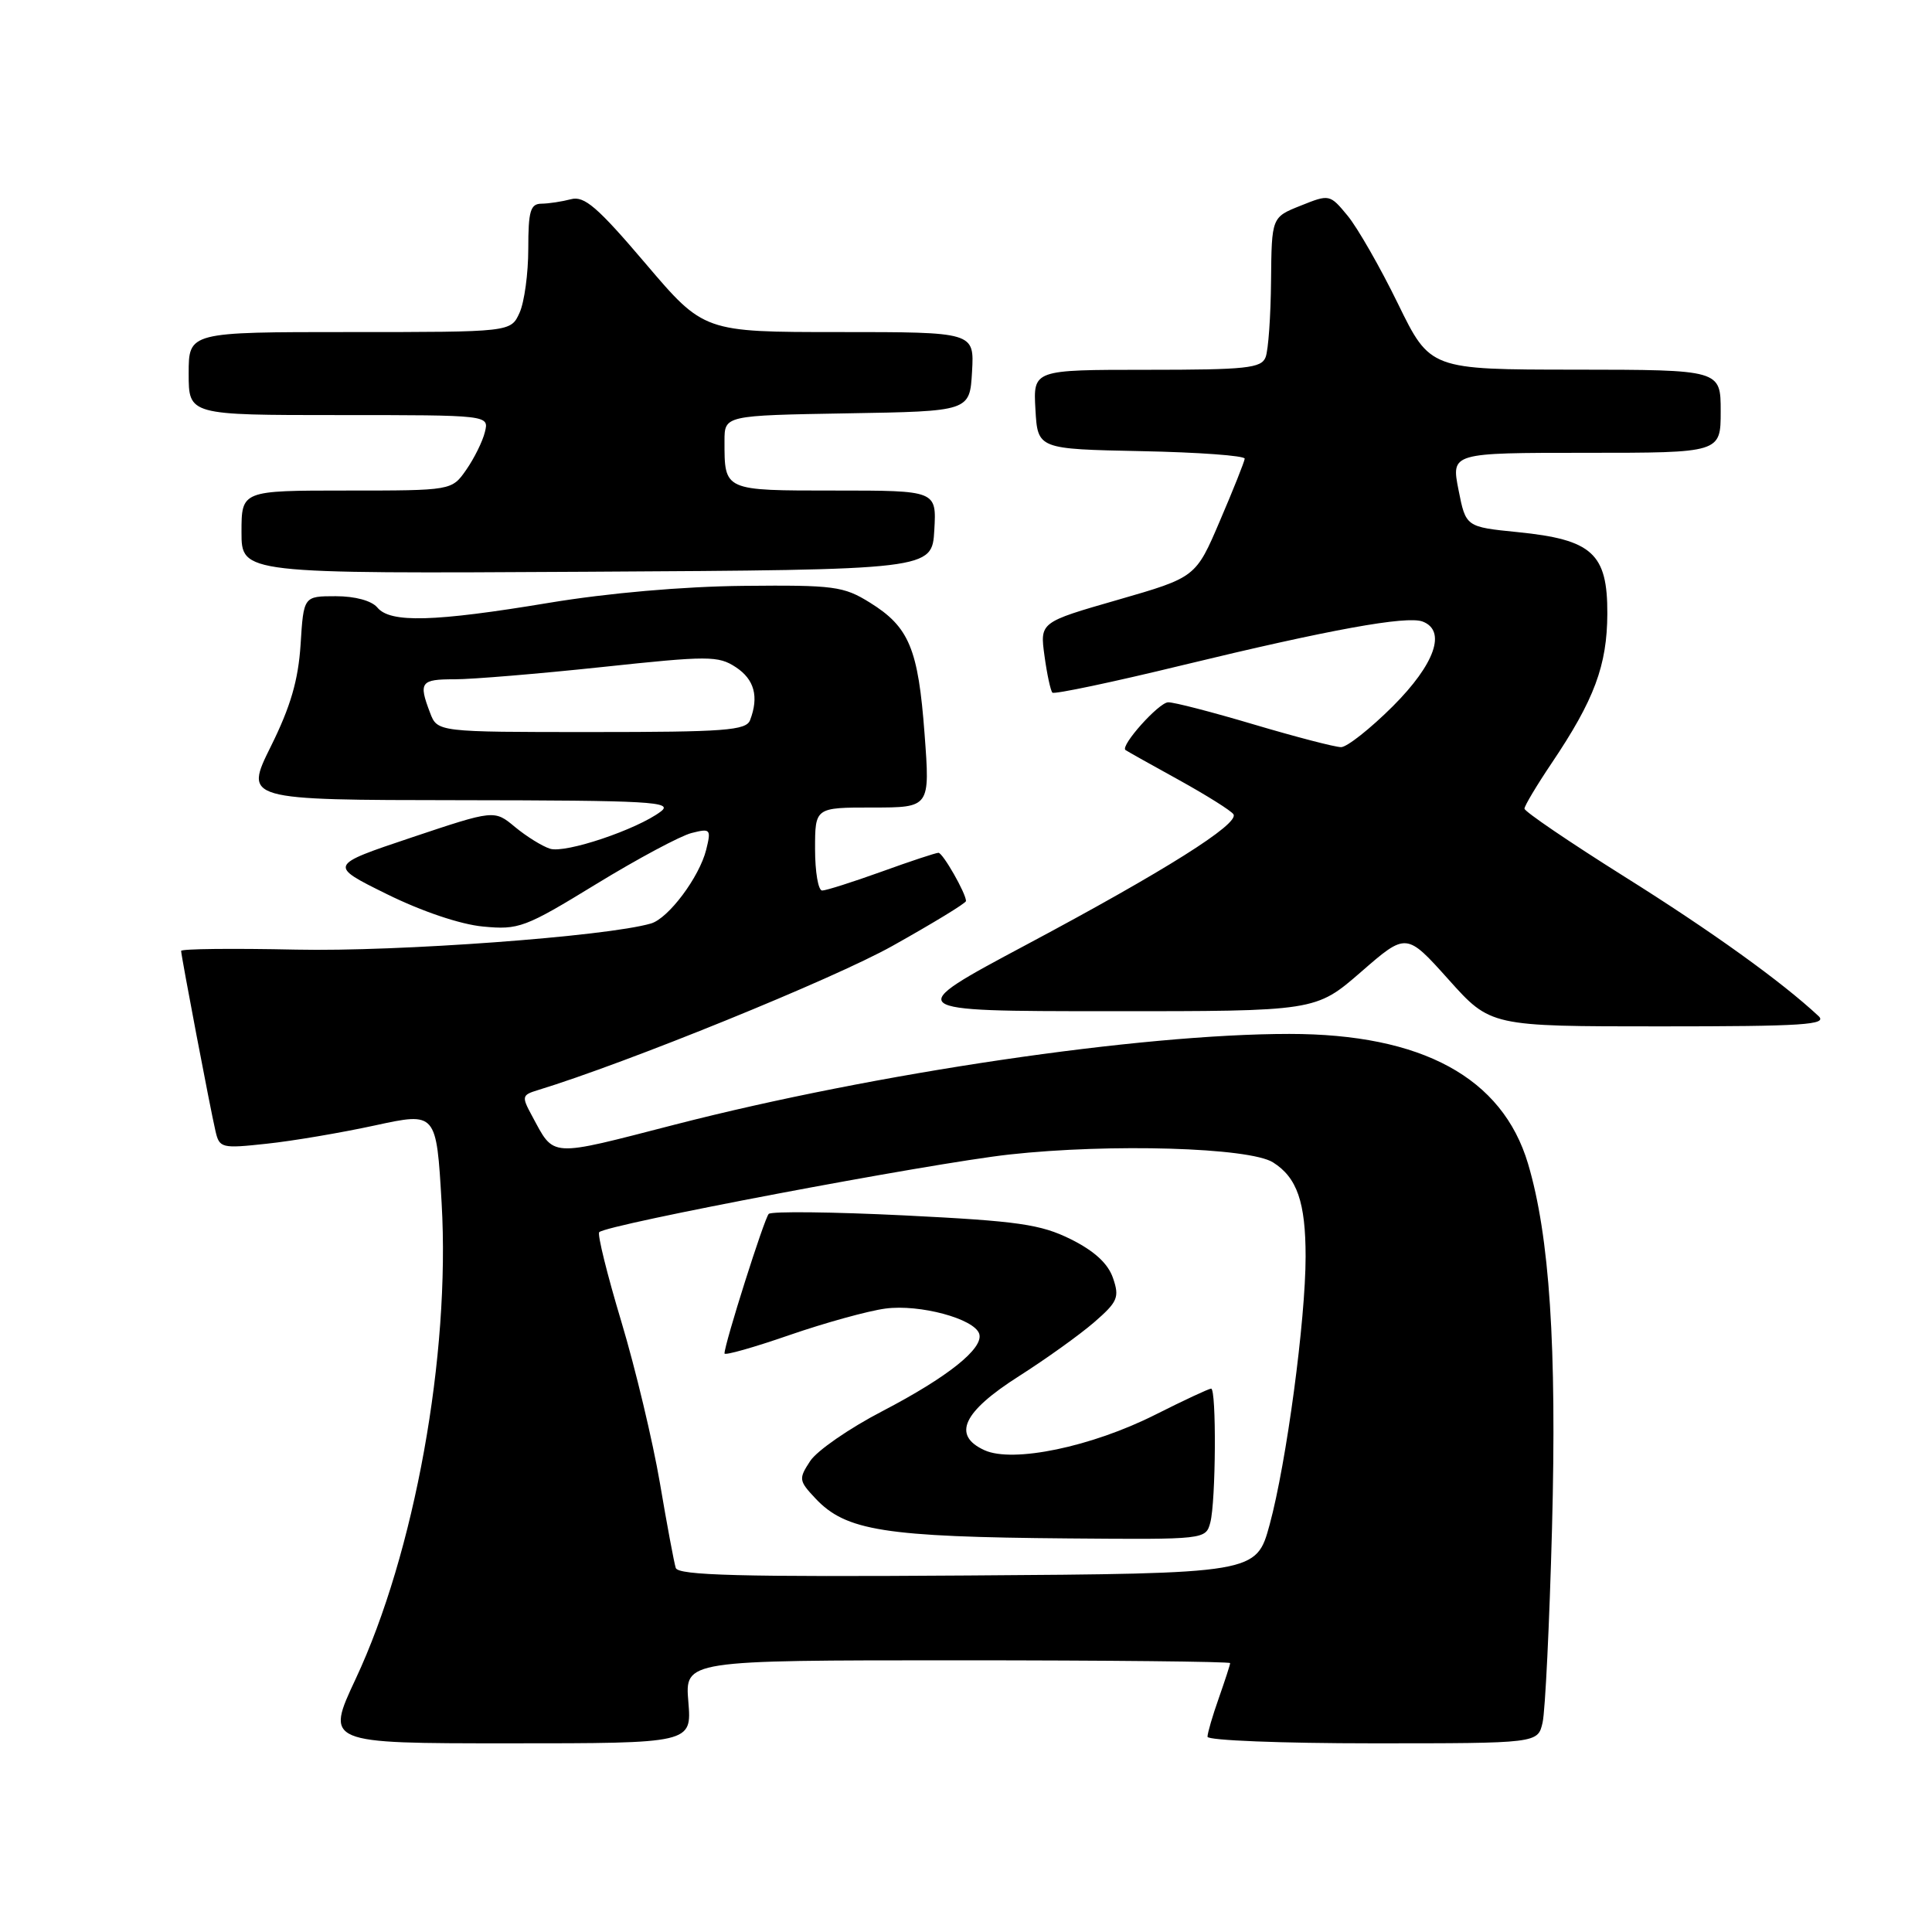 <?xml version="1.0" encoding="UTF-8" standalone="no"?>
<!DOCTYPE svg PUBLIC "-//W3C//DTD SVG 1.1//EN" "http://www.w3.org/Graphics/SVG/1.1/DTD/svg11.dtd" >
<svg xmlns="http://www.w3.org/2000/svg" xmlns:xlink="http://www.w3.org/1999/xlink" version="1.1" viewBox="0 0 256 256">
 <g >
 <path fill="currentColor"
d=" M 91.21 225.50 C 90.75 220.00 90.75 220.00 126.88 220.00 C 146.74 220.00 163.00 220.17 163.00 220.37 C 163.00 220.58 162.32 222.66 161.50 225.00 C 160.67 227.34 160.00 229.64 160.00 230.13 C 160.00 230.61 169.85 231.00 181.88 231.00 C 203.77 231.00 203.77 231.00 204.40 228.25 C 204.75 226.74 205.31 215.15 205.65 202.50 C 206.29 178.36 205.33 163.80 202.47 154.19 C 199.07 142.79 188.43 137.00 170.85 137.00 C 151.07 137.00 116.05 142.17 89.49 149.00 C 72.52 153.37 73.52 153.43 70.47 147.81 C 69.11 145.30 69.15 145.09 71.26 144.45 C 82.99 140.87 110.46 129.71 118.25 125.34 C 123.61 122.34 128.00 119.67 128.00 119.39 C 128.00 118.38 124.93 113.00 124.35 113.00 C 124.01 113.00 120.62 114.12 116.81 115.50 C 113.00 116.87 109.46 118.00 108.94 118.00 C 108.42 118.00 108.00 115.53 108.00 112.50 C 108.00 107.00 108.00 107.00 115.62 107.00 C 123.24 107.00 123.24 107.00 122.51 97.25 C 121.67 85.96 120.47 83.08 115.27 79.85 C 111.78 77.68 110.52 77.51 98.50 77.63 C 90.53 77.71 80.56 78.58 72.73 79.88 C 57.50 82.41 51.71 82.57 50.00 80.50 C 49.25 79.60 47.06 79.00 44.49 79.00 C 40.23 79.00 40.23 79.00 39.83 85.40 C 39.52 90.14 38.51 93.62 35.89 98.90 C 32.37 106.00 32.37 106.00 60.93 106.03 C 86.26 106.06 89.28 106.23 87.56 107.53 C 84.40 109.92 74.91 113.11 72.88 112.46 C 71.84 112.13 69.75 110.83 68.24 109.58 C 65.50 107.30 65.50 107.30 54.51 110.98 C 43.53 114.66 43.53 114.66 51.25 118.47 C 55.86 120.75 61.00 122.49 63.99 122.77 C 68.74 123.23 69.56 122.92 78.99 117.15 C 84.48 113.79 90.17 110.75 91.63 110.38 C 94.15 109.74 94.25 109.86 93.57 112.61 C 92.66 116.23 88.57 121.70 86.25 122.37 C 80.34 124.09 52.71 126.12 39.25 125.83 C 30.86 125.65 24.00 125.72 24.00 126.00 C 24.01 126.68 27.86 146.91 28.55 149.86 C 29.07 152.13 29.35 152.20 35.33 151.55 C 38.77 151.19 45.23 150.09 49.70 149.12 C 57.82 147.36 57.82 147.36 58.52 159.44 C 59.68 179.58 54.94 205.79 47.13 222.46 C 43.13 231.00 43.13 231.00 67.40 231.00 C 91.66 231.00 91.66 231.00 91.21 225.50 Z  M 240.96 134.63 C 236.07 130.07 226.83 123.42 215.25 116.16 C 207.96 111.58 202.00 107.53 202.00 107.15 C 202.00 106.78 203.62 104.07 205.59 101.14 C 211.26 92.72 212.95 88.18 212.98 81.32 C 213.01 73.34 210.99 71.50 201.11 70.51 C 194.23 69.82 194.23 69.82 193.26 64.91 C 192.29 60.00 192.29 60.00 210.14 60.00 C 228.00 60.00 228.00 60.00 228.00 54.50 C 228.00 49.00 228.00 49.00 208.75 48.98 C 189.50 48.97 189.50 48.97 185.23 40.23 C 182.89 35.43 179.89 30.20 178.58 28.60 C 176.21 25.73 176.16 25.72 172.35 27.25 C 168.50 28.78 168.50 28.78 168.42 37.22 C 168.38 41.86 168.06 46.41 167.70 47.33 C 167.14 48.79 165.14 49.00 151.98 49.00 C 136.90 49.00 136.90 49.00 137.20 54.25 C 137.50 59.50 137.50 59.50 151.25 59.78 C 158.81 59.93 164.97 60.38 164.93 60.78 C 164.89 61.18 163.42 64.88 161.65 69.00 C 158.45 76.50 158.45 76.50 148.12 79.48 C 137.79 82.45 137.79 82.45 138.40 86.90 C 138.73 89.34 139.21 91.54 139.45 91.78 C 139.69 92.02 147.45 90.39 156.69 88.14 C 176.21 83.41 186.41 81.56 188.51 82.36 C 191.69 83.58 190.14 87.99 184.57 93.57 C 181.58 96.55 178.48 99.00 177.70 99.00 C 176.91 99.00 171.72 97.65 166.16 96.00 C 160.61 94.35 155.49 93.02 154.78 93.06 C 153.52 93.11 148.41 98.83 149.13 99.38 C 149.33 99.53 152.52 101.32 156.21 103.35 C 159.89 105.39 163.15 107.43 163.44 107.90 C 164.23 109.17 154.36 115.39 136.00 125.18 C 119.50 133.98 119.50 133.98 146.92 133.99 C 174.34 134.00 174.34 134.00 180.35 128.78 C 186.35 123.56 186.35 123.56 191.93 129.78 C 197.50 136.00 197.50 136.00 219.96 136.00 C 239.00 136.00 242.21 135.79 240.96 134.63 Z  M 123.80 70.25 C 124.10 65.00 124.10 65.00 110.66 65.00 C 95.85 65.00 96.00 65.07 96.00 58.44 C 96.00 55.05 96.00 55.05 112.25 54.77 C 128.50 54.50 128.50 54.50 128.80 49.25 C 129.10 44.00 129.10 44.00 111.18 44.00 C 93.26 44.00 93.26 44.00 85.53 34.91 C 79.17 27.43 77.42 25.92 75.65 26.40 C 74.47 26.71 72.71 26.98 71.75 26.99 C 70.28 27.00 70.00 27.96 70.00 32.95 C 70.00 36.23 69.48 40.05 68.84 41.45 C 67.68 44.00 67.68 44.00 46.34 44.00 C 25.00 44.00 25.00 44.00 25.00 49.50 C 25.00 55.00 25.00 55.00 44.91 55.00 C 64.81 55.00 64.81 55.00 64.25 57.25 C 63.95 58.49 62.83 60.74 61.78 62.25 C 59.86 65.00 59.86 65.00 45.93 65.00 C 32.00 65.00 32.00 65.00 32.00 70.51 C 32.00 76.02 32.00 76.02 77.75 75.76 C 123.50 75.50 123.50 75.50 123.80 70.25 Z  M 89.54 207.76 C 89.32 207.07 88.37 202.00 87.44 196.50 C 86.50 191.00 84.21 181.38 82.33 175.12 C 80.45 168.87 79.13 163.53 79.40 163.27 C 80.43 162.24 123.12 154.16 133.74 152.98 C 147.17 151.50 165.55 152.05 168.68 154.02 C 171.87 156.03 173.00 159.30 173.00 166.50 C 173.00 174.91 170.46 193.83 168.24 202.00 C 166.47 208.50 166.47 208.50 128.21 208.76 C 98.10 208.97 89.86 208.75 89.54 207.76 Z  M 160.37 201.75 C 161.11 198.98 161.20 184.00 160.48 184.00 C 160.19 184.00 156.86 185.55 153.09 187.45 C 144.64 191.71 134.22 193.88 130.45 192.16 C 126.13 190.19 127.57 187.09 135.00 182.36 C 138.57 180.09 143.06 176.87 144.98 175.21 C 148.10 172.50 148.36 171.91 147.48 169.35 C 146.82 167.42 145.01 165.76 141.88 164.20 C 137.87 162.22 134.94 161.80 119.88 161.05 C 110.32 160.58 102.21 160.49 101.86 160.85 C 101.27 161.45 96.00 178.07 96.00 179.34 C 96.00 179.64 99.86 178.55 104.59 176.91 C 109.31 175.28 115.05 173.69 117.34 173.39 C 121.87 172.79 129.10 174.74 129.75 176.73 C 130.38 178.65 125.60 182.46 116.93 186.98 C 112.55 189.25 108.24 192.23 107.35 193.60 C 105.81 195.95 105.84 196.20 108.05 198.55 C 112.08 202.84 117.17 203.65 141.63 203.85 C 159.65 204.00 159.77 203.99 160.37 201.75 Z  M 56.98 94.43 C 55.44 90.40 55.73 90.00 60.25 90.01 C 62.59 90.01 71.36 89.28 79.74 88.39 C 93.87 86.88 95.17 86.88 97.49 88.40 C 99.96 90.02 100.58 92.31 99.39 95.42 C 98.87 96.79 96.06 97.00 78.37 97.00 C 57.95 97.00 57.95 97.00 56.98 94.43 Z "/>
</g>
</svg>
